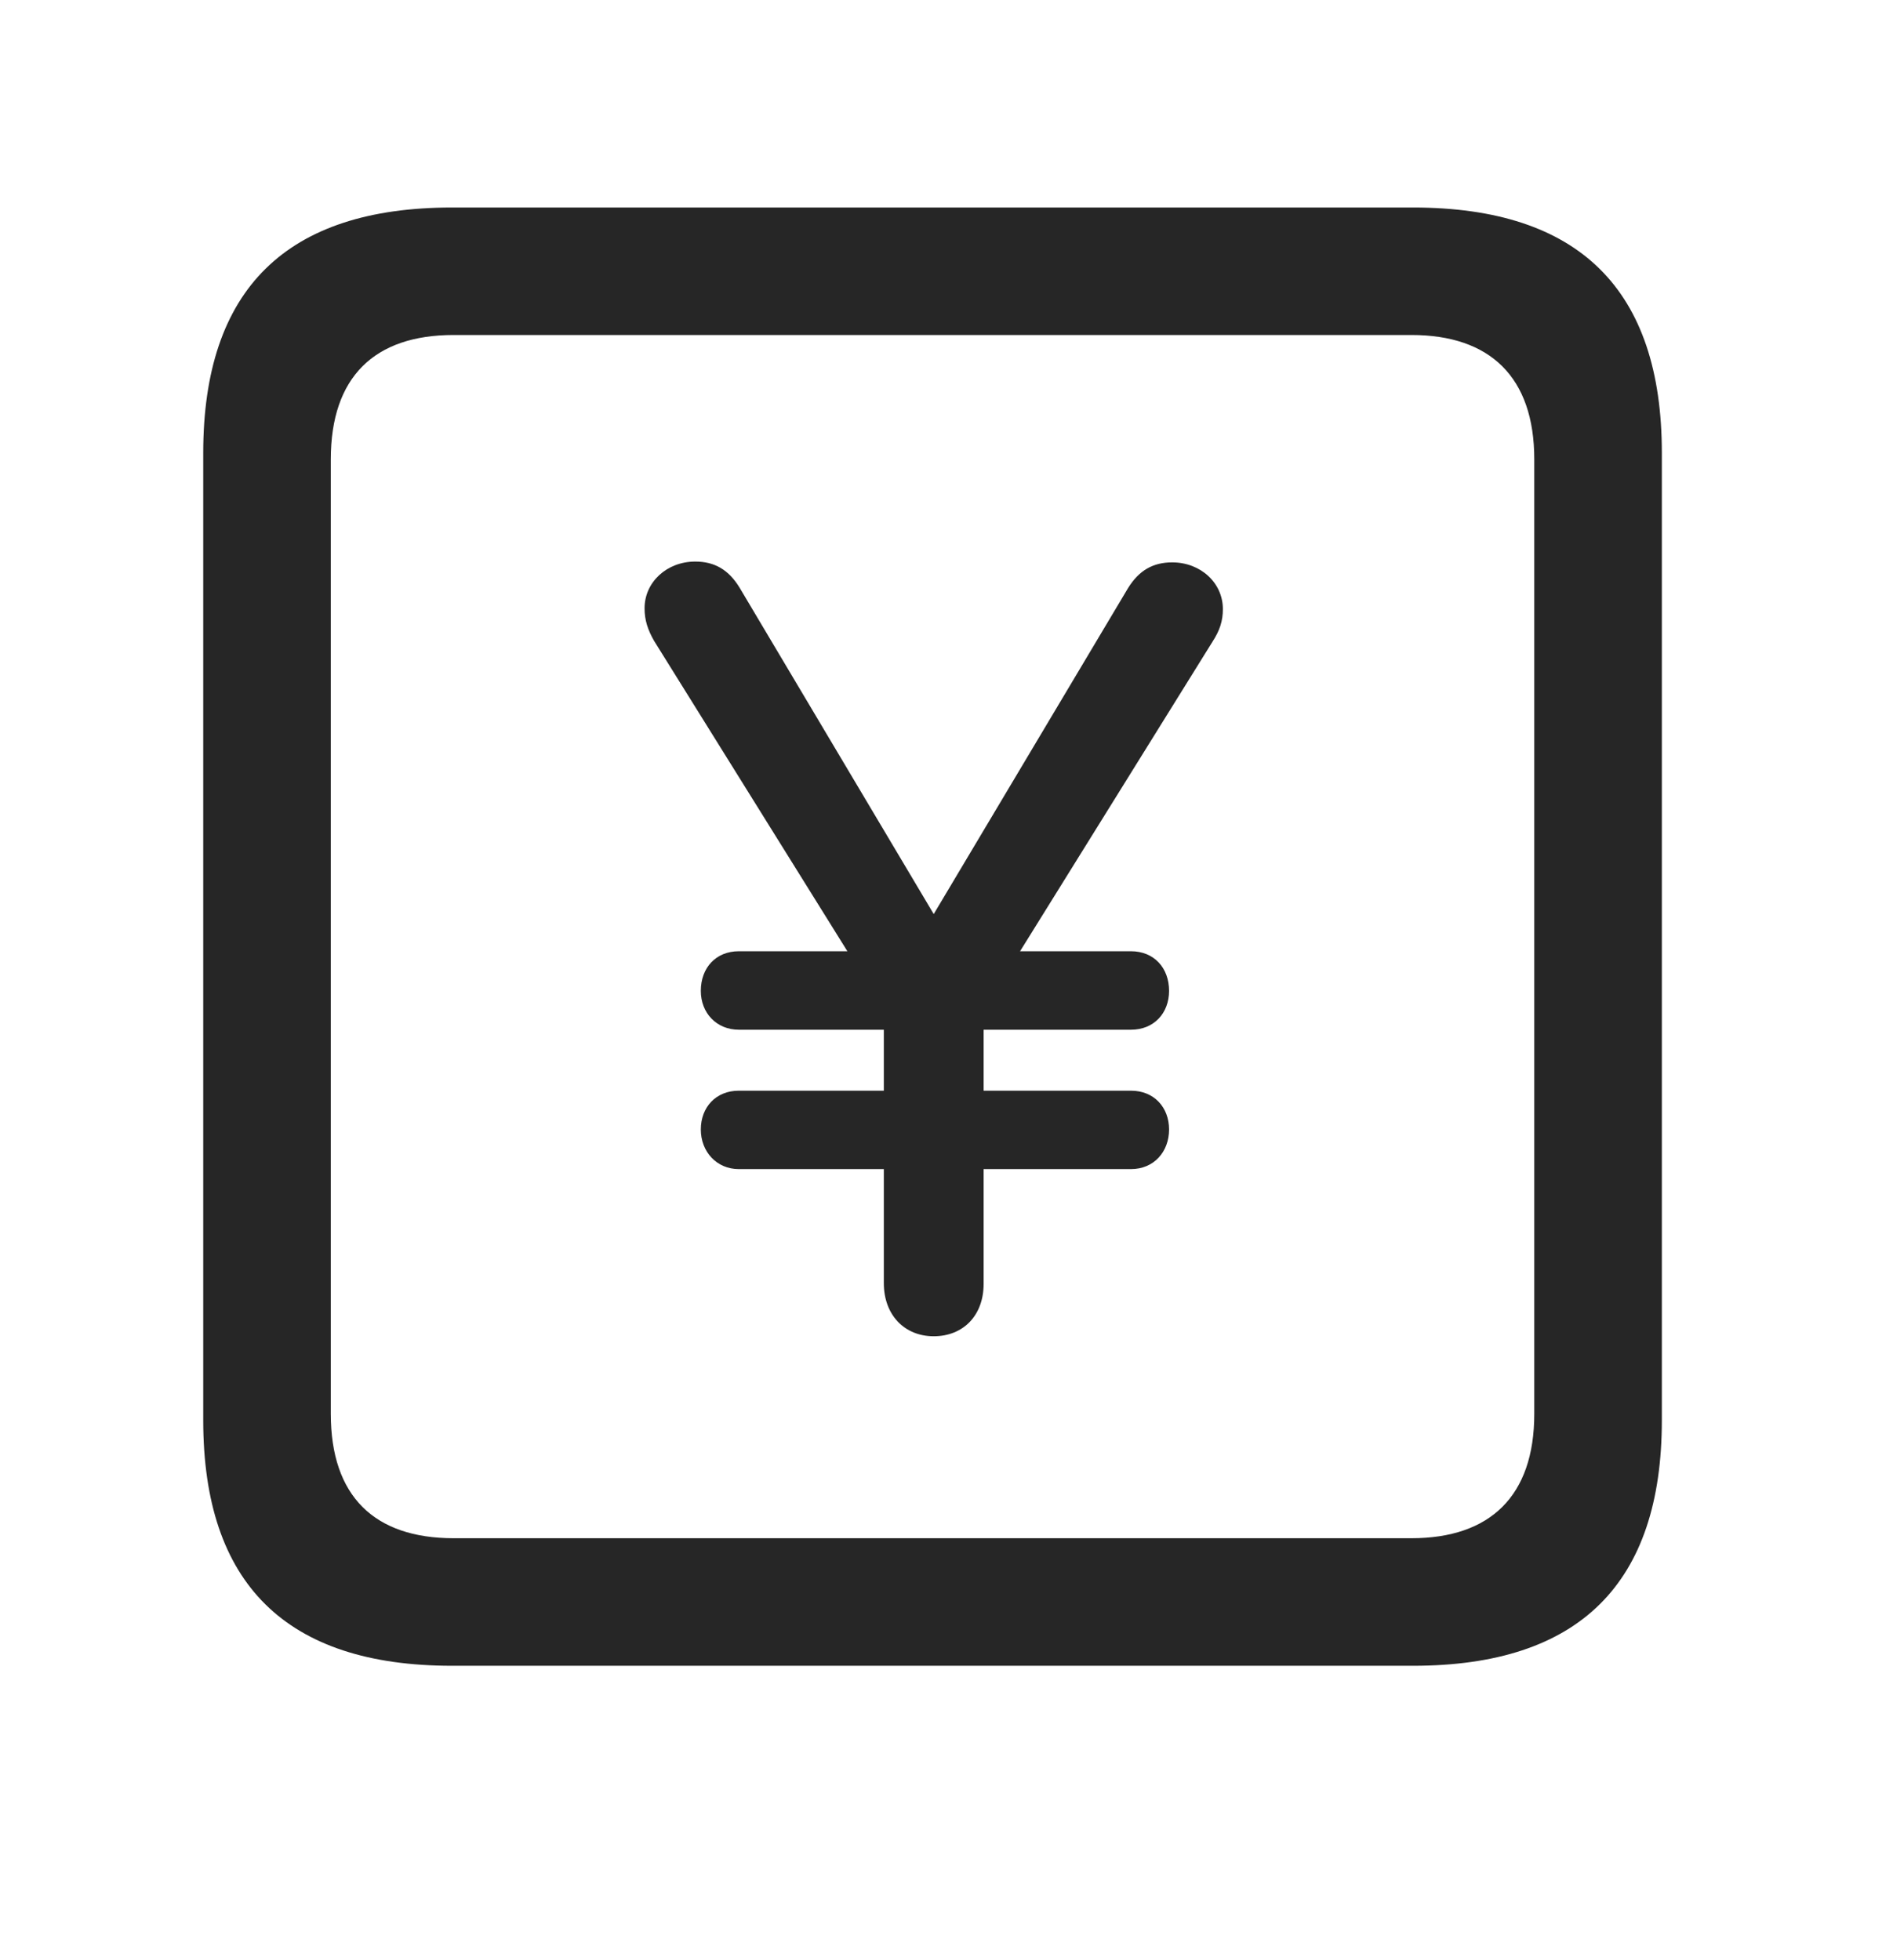 <svg width="28" height="29" viewBox="0 0 28 29" fill="currentColor" xmlns="http://www.w3.org/2000/svg">
<g clip-path="url(#clip0_2207_37925)">
<path d="M6.686 24.644H20.901C23.362 24.644 24.581 23.425 24.581 21.011V6.702C24.581 4.288 23.362 3.07 20.901 3.07H6.686C4.237 3.07 3.006 4.277 3.006 6.702V21.011C3.006 23.437 4.237 24.644 6.686 24.644ZM6.709 22.757C5.538 22.757 4.893 22.136 4.893 20.917V6.796C4.893 5.577 5.538 4.956 6.709 4.956H20.877C22.038 4.956 22.694 5.577 22.694 6.796V20.917C22.694 22.136 22.038 22.757 20.877 22.757H6.709Z" fill="currentColor" fill-opacity="0.85"/>
<path d="M13.811 19.769C14.245 19.769 14.549 19.464 14.549 18.995V17.296H16.729C17.069 17.296 17.292 17.038 17.292 16.71C17.292 16.382 17.069 16.136 16.729 16.136H14.549V15.234H16.729C17.069 15.234 17.292 14.988 17.292 14.659C17.292 14.319 17.069 14.073 16.729 14.073H15.088L17.936 9.491C18.042 9.327 18.088 9.187 18.088 9.011C18.088 8.624 17.76 8.32 17.338 8.32C17.057 8.32 16.846 8.437 16.682 8.706L13.811 13.523L10.94 8.695C10.776 8.425 10.565 8.308 10.284 8.308C9.862 8.308 9.534 8.613 9.534 8.999C9.534 9.175 9.581 9.316 9.674 9.48L12.534 14.073H10.928C10.588 14.073 10.366 14.319 10.366 14.659C10.366 14.988 10.6 15.234 10.928 15.234H13.073V16.136H10.928C10.588 16.136 10.366 16.382 10.366 16.71C10.366 17.038 10.6 17.296 10.928 17.296H13.073V18.984C13.073 19.452 13.377 19.769 13.811 19.769Z" fill="currentColor" fill-opacity="0.85"/>
</g>
<defs>
<clipPath id="clip0_2207_37925">
<rect width="21.574" height="21.598" fill="currentColor" transform="translate(3.006 3.046)"/>
</clipPath>
</defs>
</svg>
